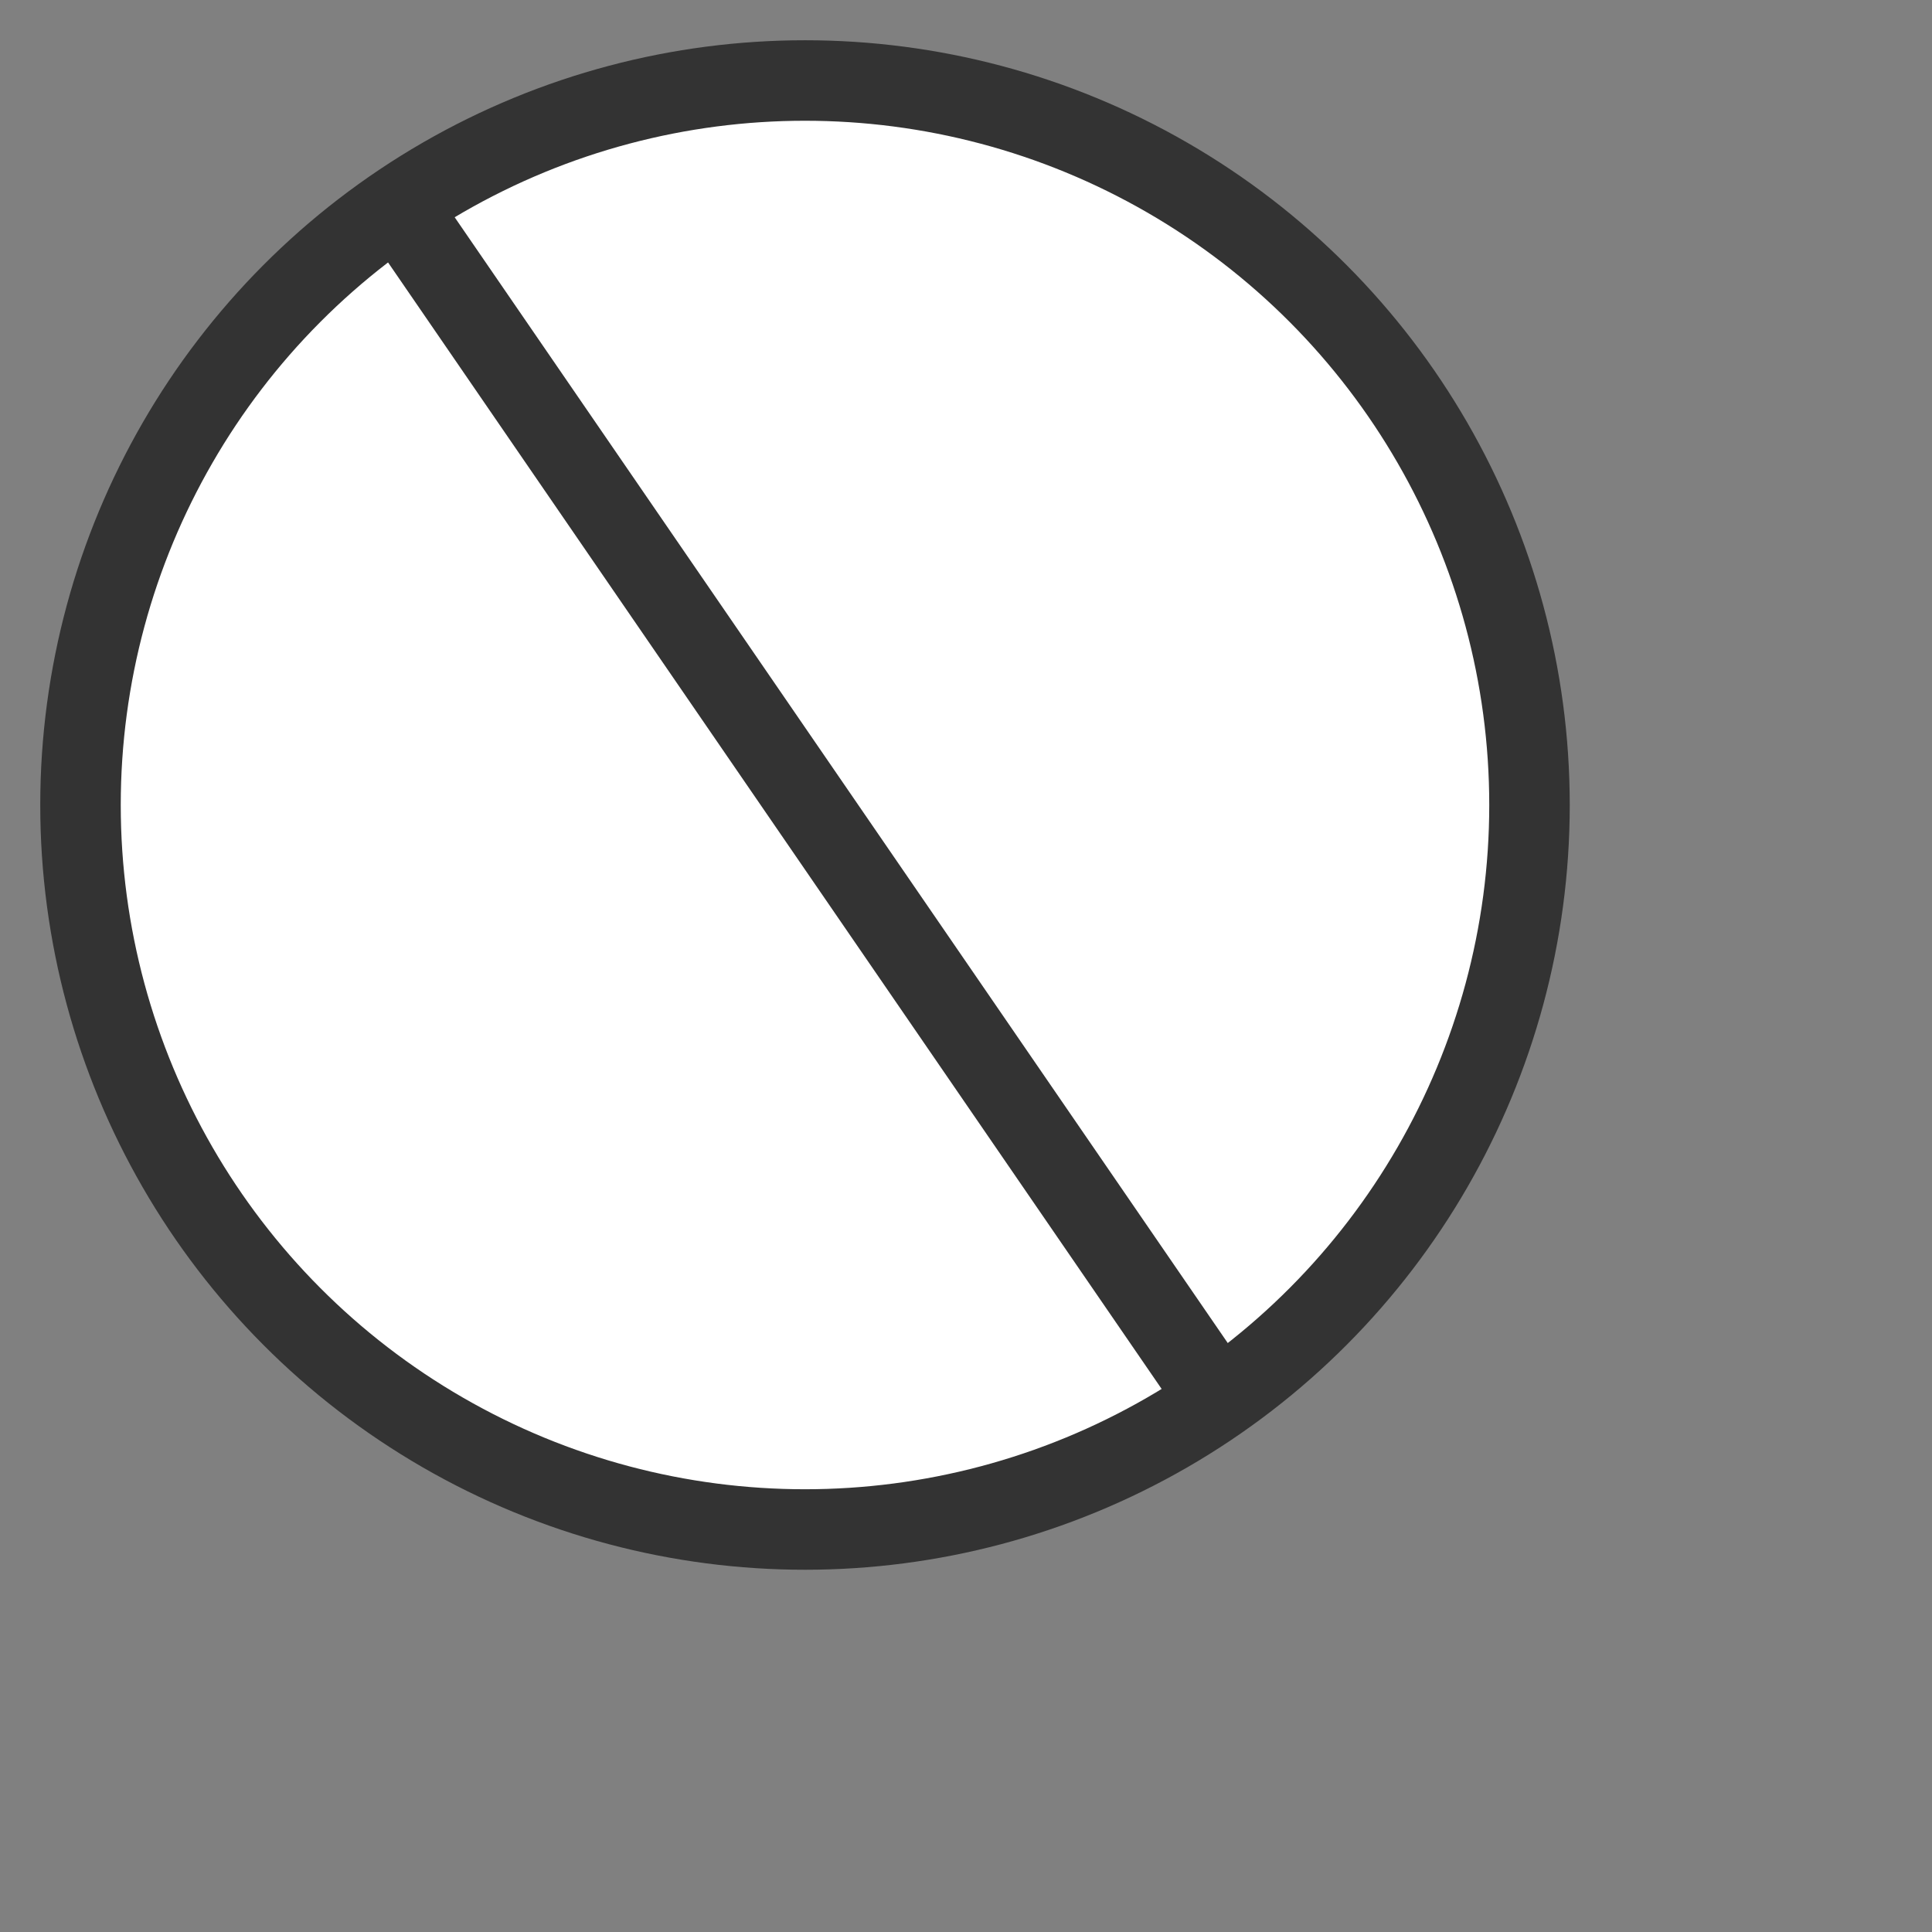 <svg width="24px" height="24px" viewBox="0 0 24 24">
    <rect x="0" y="0" width="24" height="24" fill="#808080" stroke="none"/>
    <g fill="none" fill-rule="evenodd" stroke="#333" stroke-linecap="round" stroke-linejoin="round" transform="translate(1 1)">
        <circle cx="9" cy="9" r="9" fill="#FFF"/>
        <path fill="#DDD" d="M14.034 16.25L4.107 1.794l9.927 14.456z"/>
    </g>
</svg>
